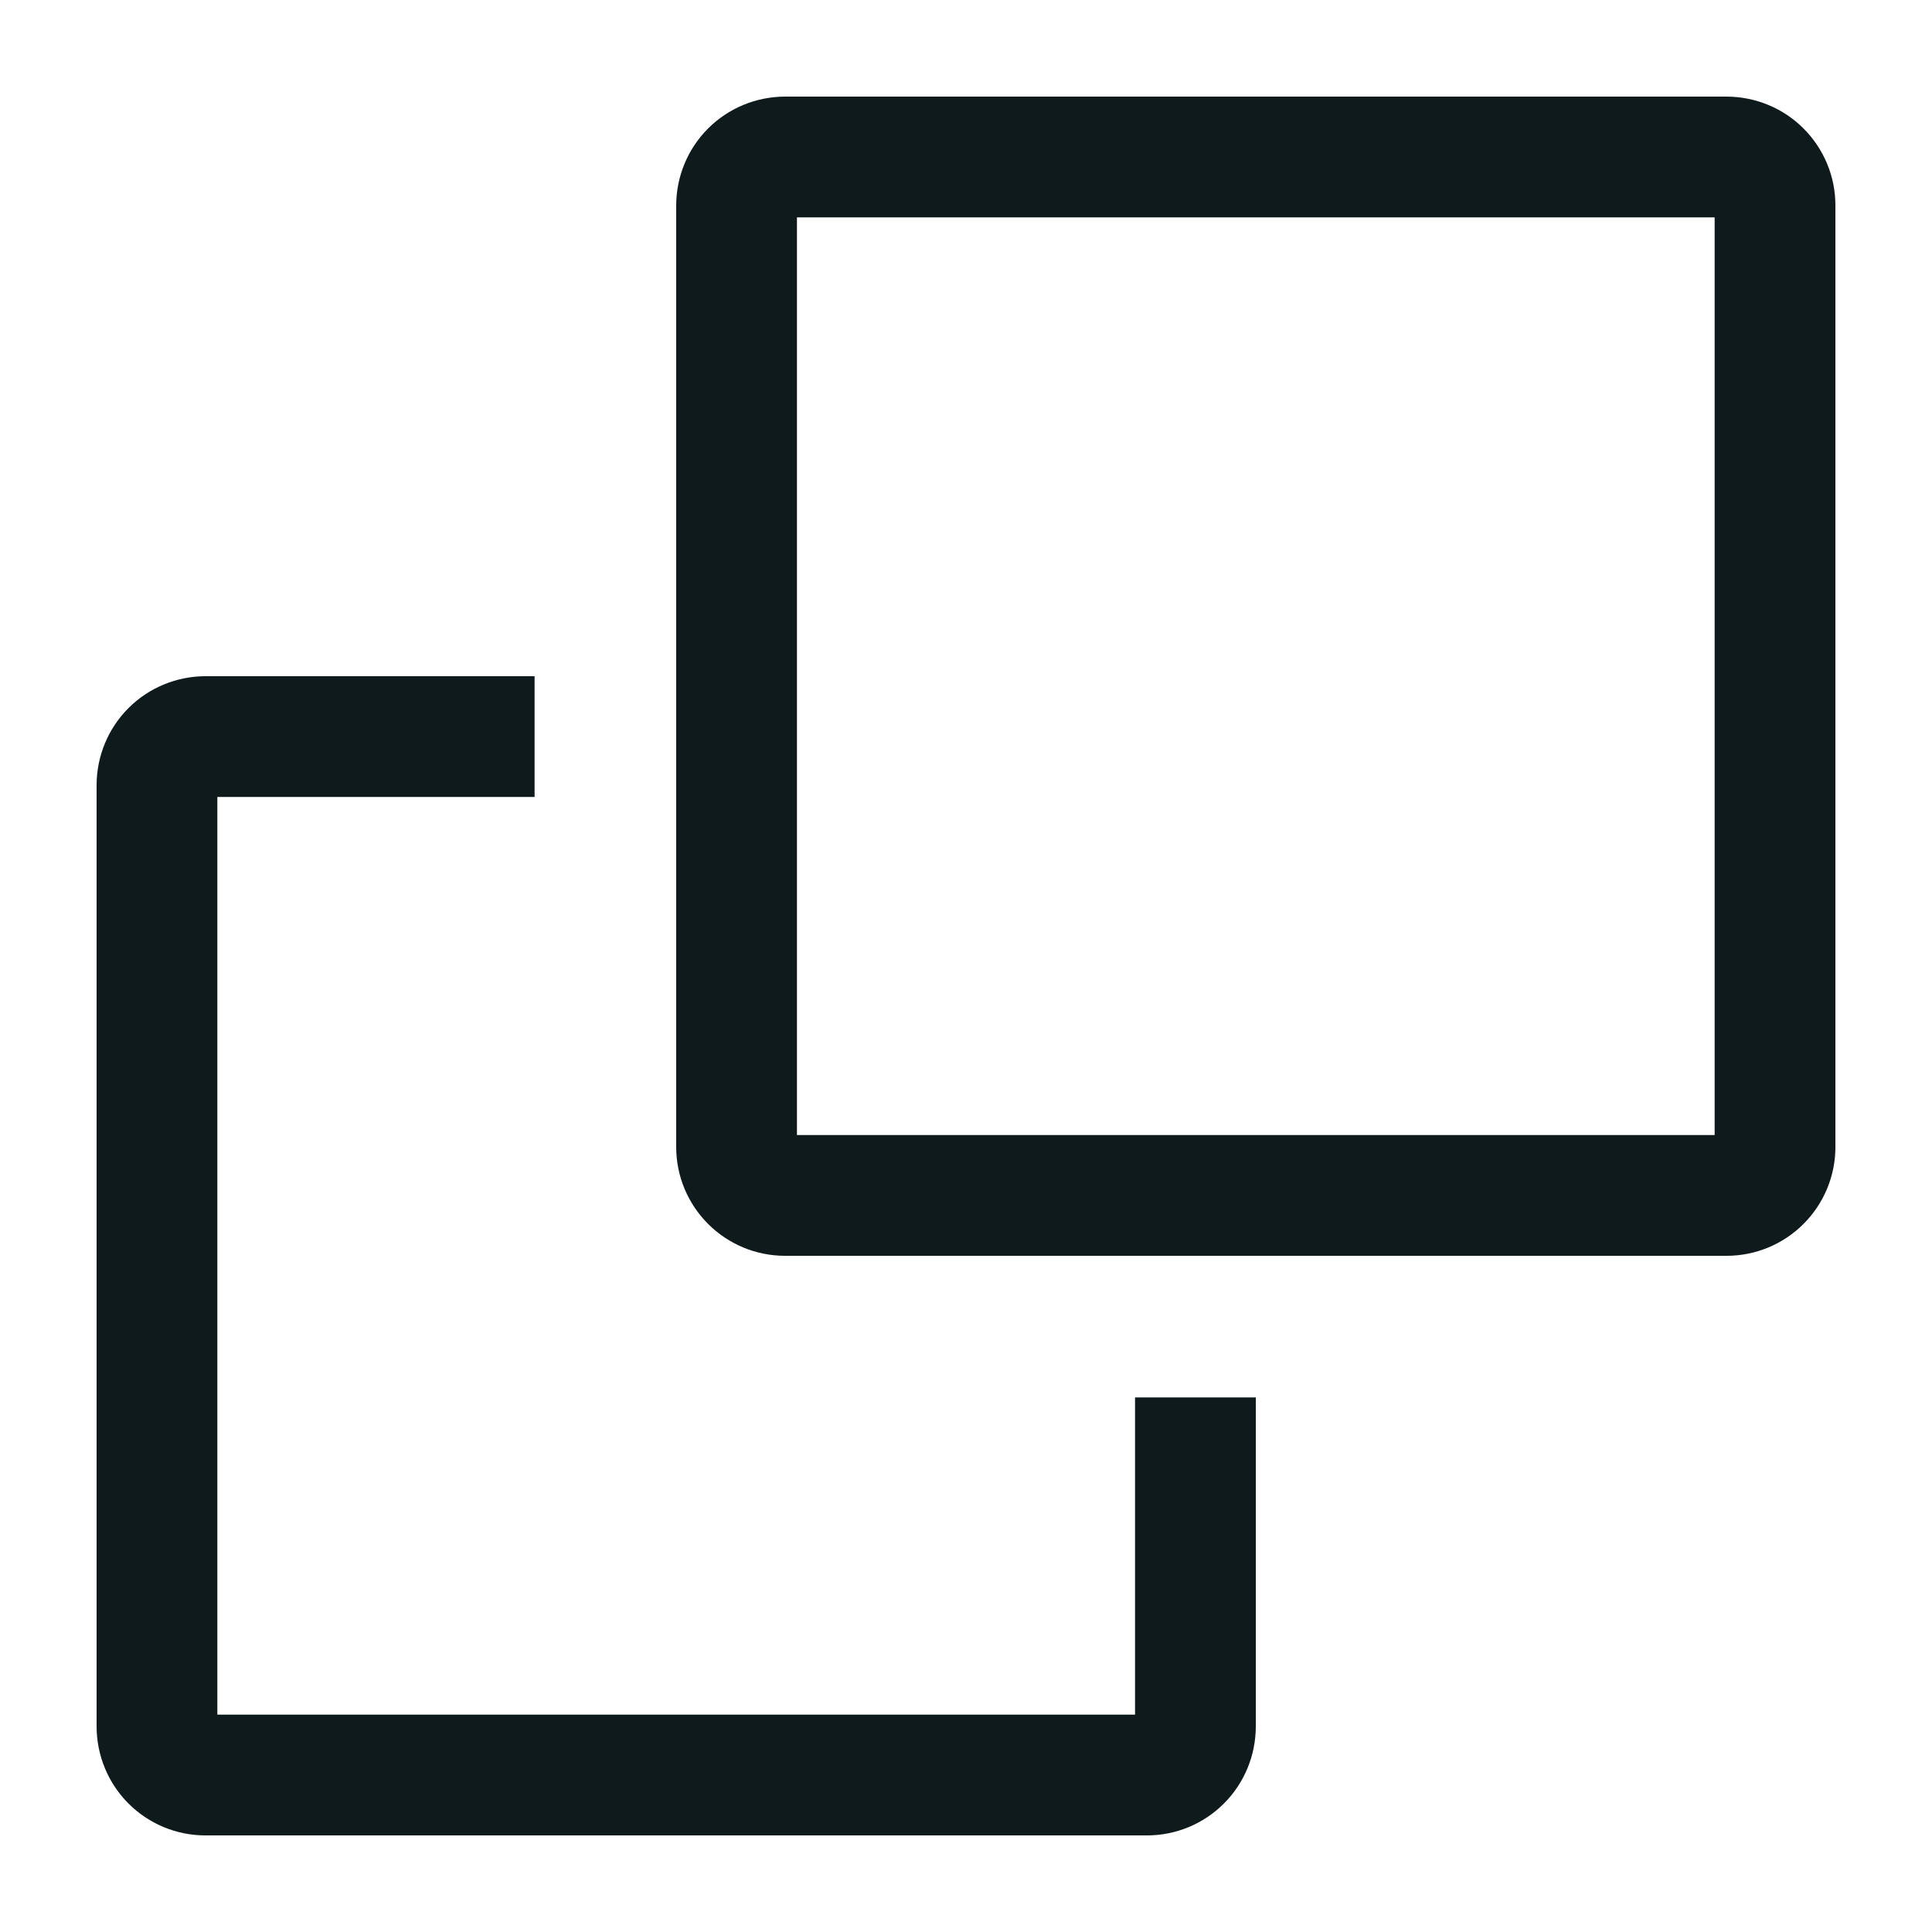 <svg width="20" height="20" viewBox="0 0 20 20" fill="none" xmlns="http://www.w3.org/2000/svg">
<path d="M17.875 13H8.125C7.827 13 7.541 12.881 7.33 12.67C7.119 12.459 7 12.173 7 11.875V2.125C7.001 1.827 7.119 1.541 7.33 1.33C7.541 1.119 7.827 1.001 8.125 1H17.875C18.173 1.001 18.459 1.119 18.67 1.33C18.881 1.541 19 1.827 19 2.125V11.875C19 12.173 18.881 12.459 18.67 12.67C18.459 12.881 18.173 13 17.875 13ZM8.25 11.75H17.75V2.25H8.25V11.75ZM13 17.875V14.466H11.75V17.75H2.25V8.25H5.534V7H2.125C1.827 7.001 1.541 7.119 1.33 7.33C1.119 7.541 1.001 7.827 1 8.125V17.875C1.001 18.173 1.119 18.459 1.33 18.67C1.541 18.881 1.827 19 2.125 19H11.875C12.173 19 12.459 18.881 12.67 18.67C12.881 18.459 12.999 18.173 13 17.875Z" fill="#0F1A1C"/>
</svg>
